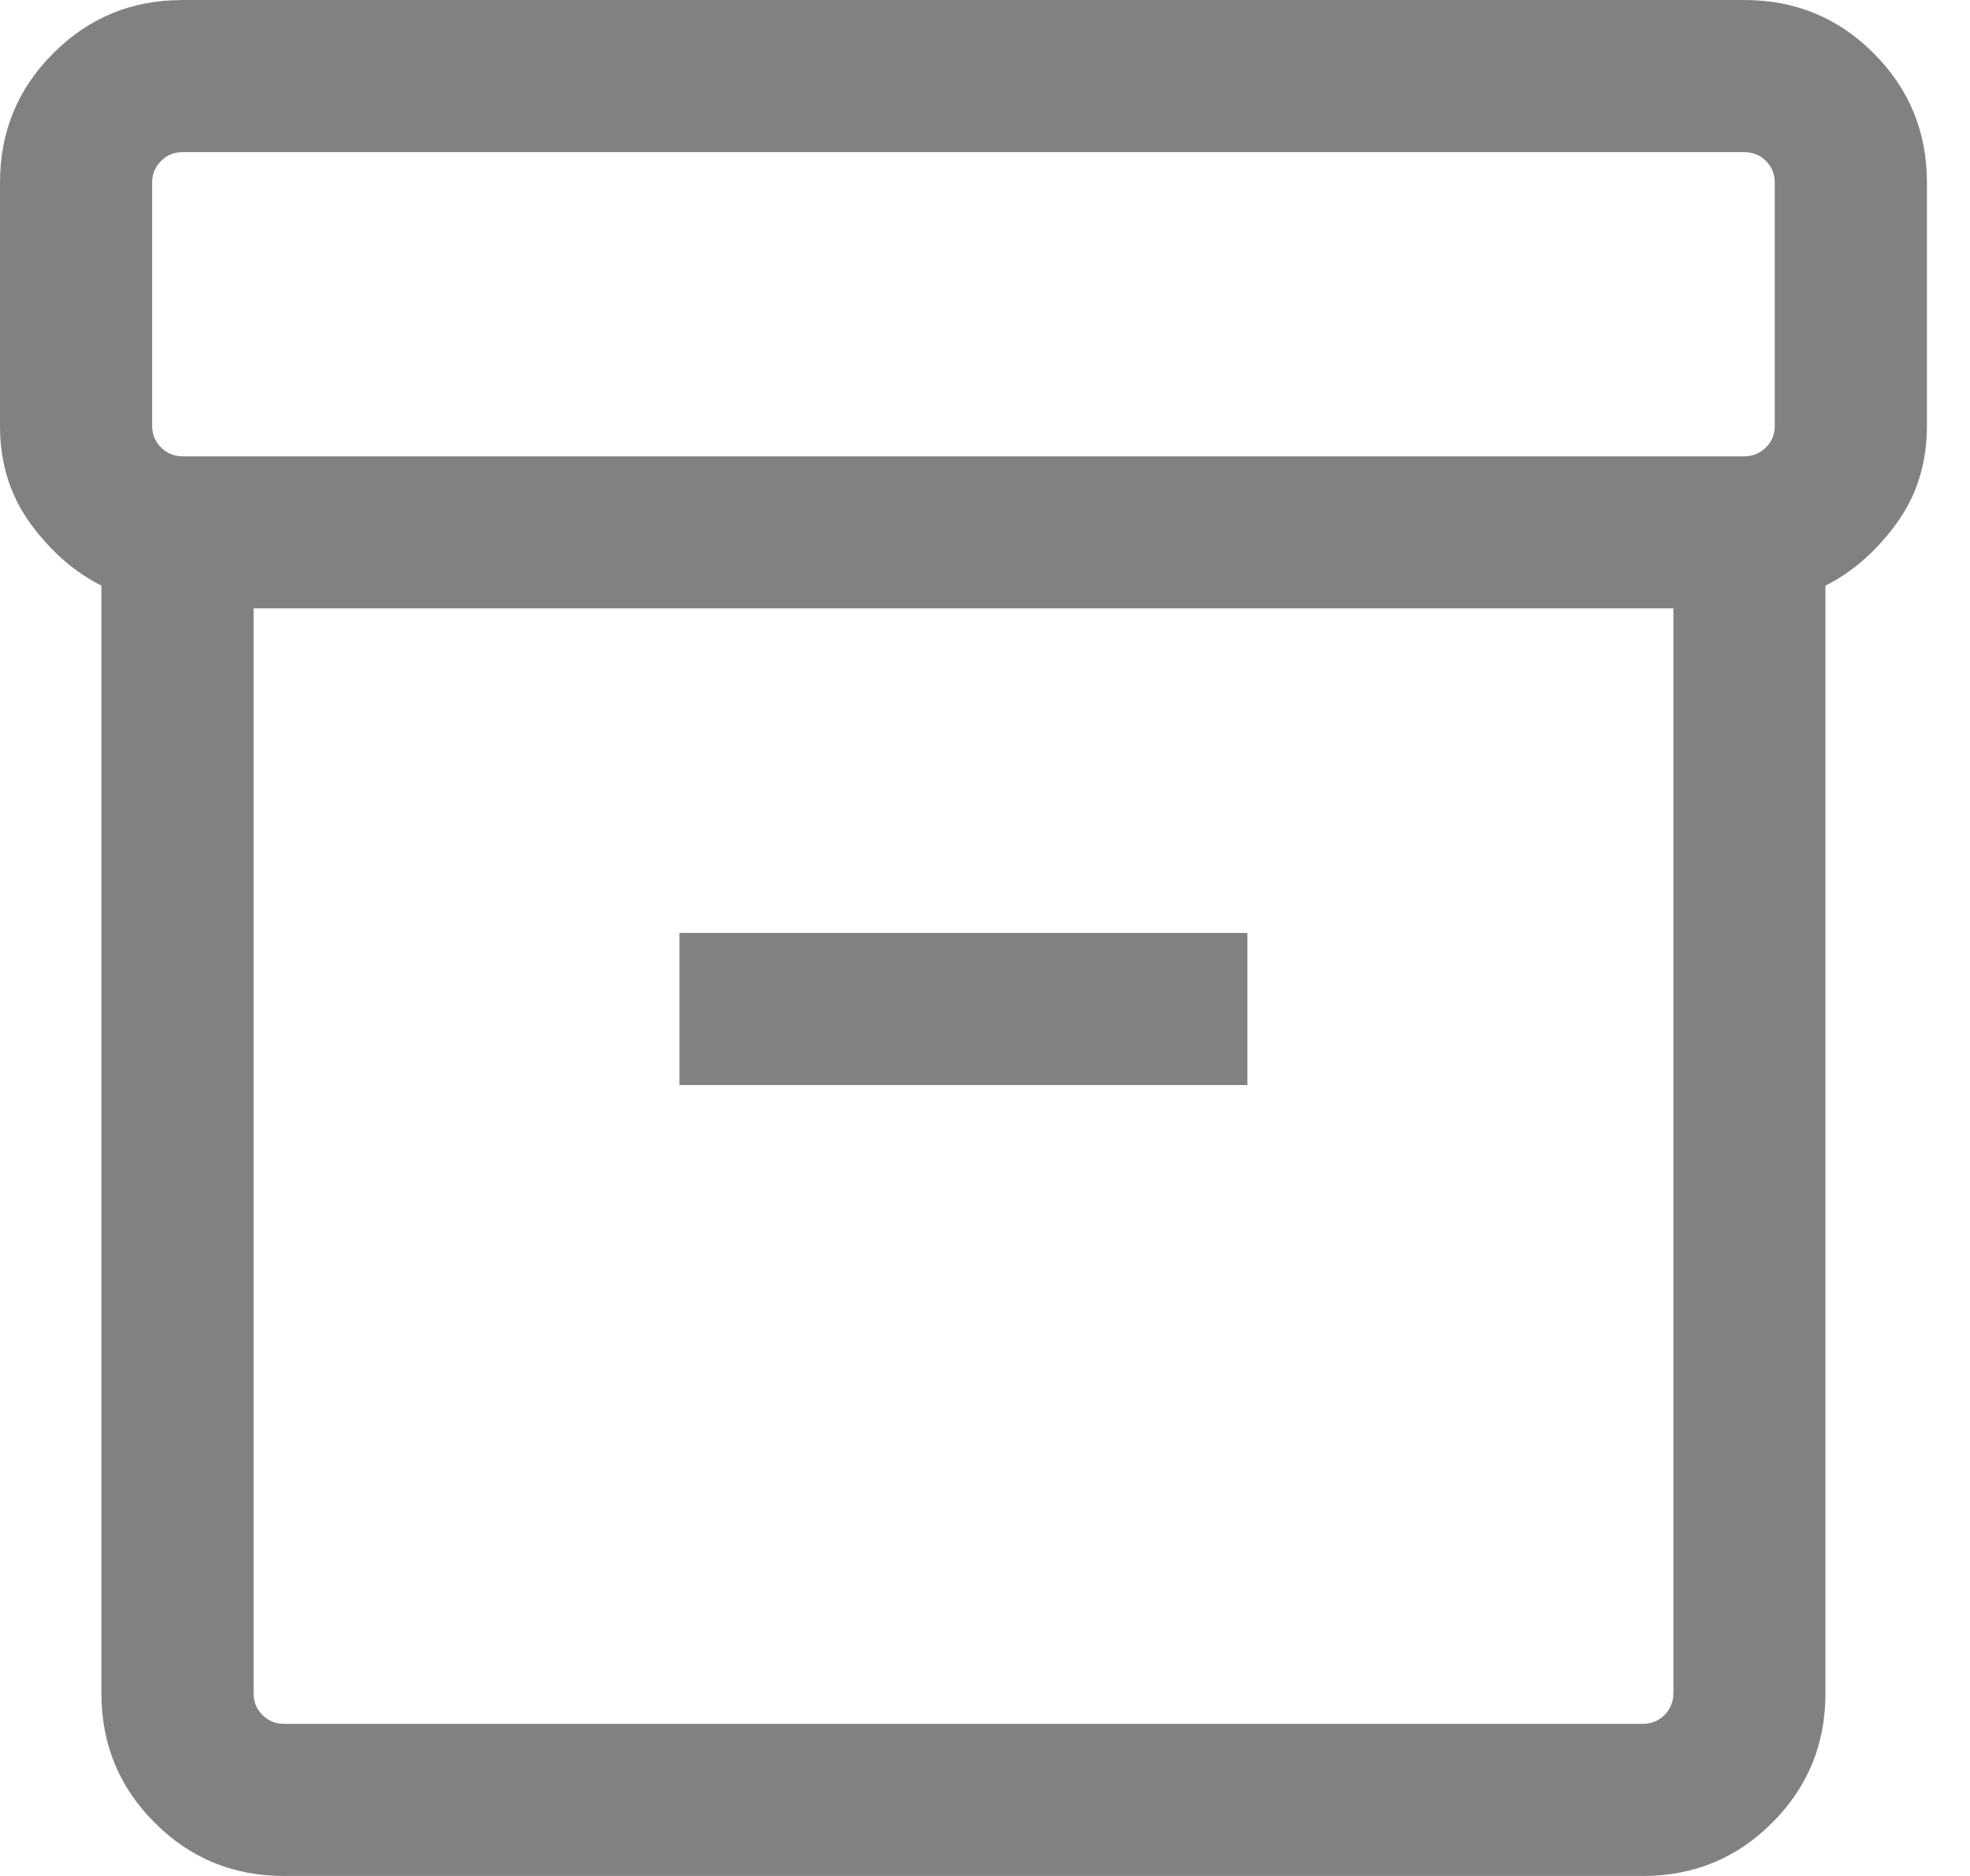 <svg width="21" height="20" viewBox="0 0 21 20" fill="none" xmlns="http://www.w3.org/2000/svg">
<path d="M1.081 18.054V6.243C0.793 6.099 0.541 5.878 0.324 5.581C0.108 5.284 0 4.937 0 4.541V1.946C0 1.405 0.189 0.946 0.568 0.568C0.946 0.189 1.405 0 1.946 0H18.595C19.135 0 19.595 0.189 19.973 0.568C20.351 0.946 20.541 1.405 20.541 1.946V4.541C20.541 4.937 20.432 5.284 20.216 5.581C20 5.878 19.748 6.099 19.459 6.243V18.054C19.459 18.595 19.27 19.054 18.892 19.432C18.514 19.811 18.054 20 17.514 20H3.027C2.486 20 2.027 19.811 1.649 19.432C1.27 19.054 1.081 18.595 1.081 18.054ZM2.703 6.486V18.054C2.703 18.144 2.734 18.221 2.798 18.284C2.861 18.347 2.937 18.378 3.027 18.378H17.514C17.604 18.378 17.68 18.347 17.744 18.284C17.806 18.221 17.838 18.144 17.838 18.054V6.486H2.703ZM18.595 4.865C18.685 4.865 18.761 4.833 18.825 4.77C18.888 4.707 18.919 4.631 18.919 4.541V1.946C18.919 1.856 18.888 1.779 18.825 1.716C18.761 1.653 18.685 1.622 18.595 1.622H1.946C1.856 1.622 1.779 1.653 1.717 1.716C1.653 1.779 1.622 1.856 1.622 1.946V4.541C1.622 4.631 1.653 4.707 1.717 4.77C1.779 4.833 1.856 4.865 1.946 4.865H18.595ZM7.243 11.568H13.297V9.946H7.243V11.568Z" fill="#818181"/>
</svg>

